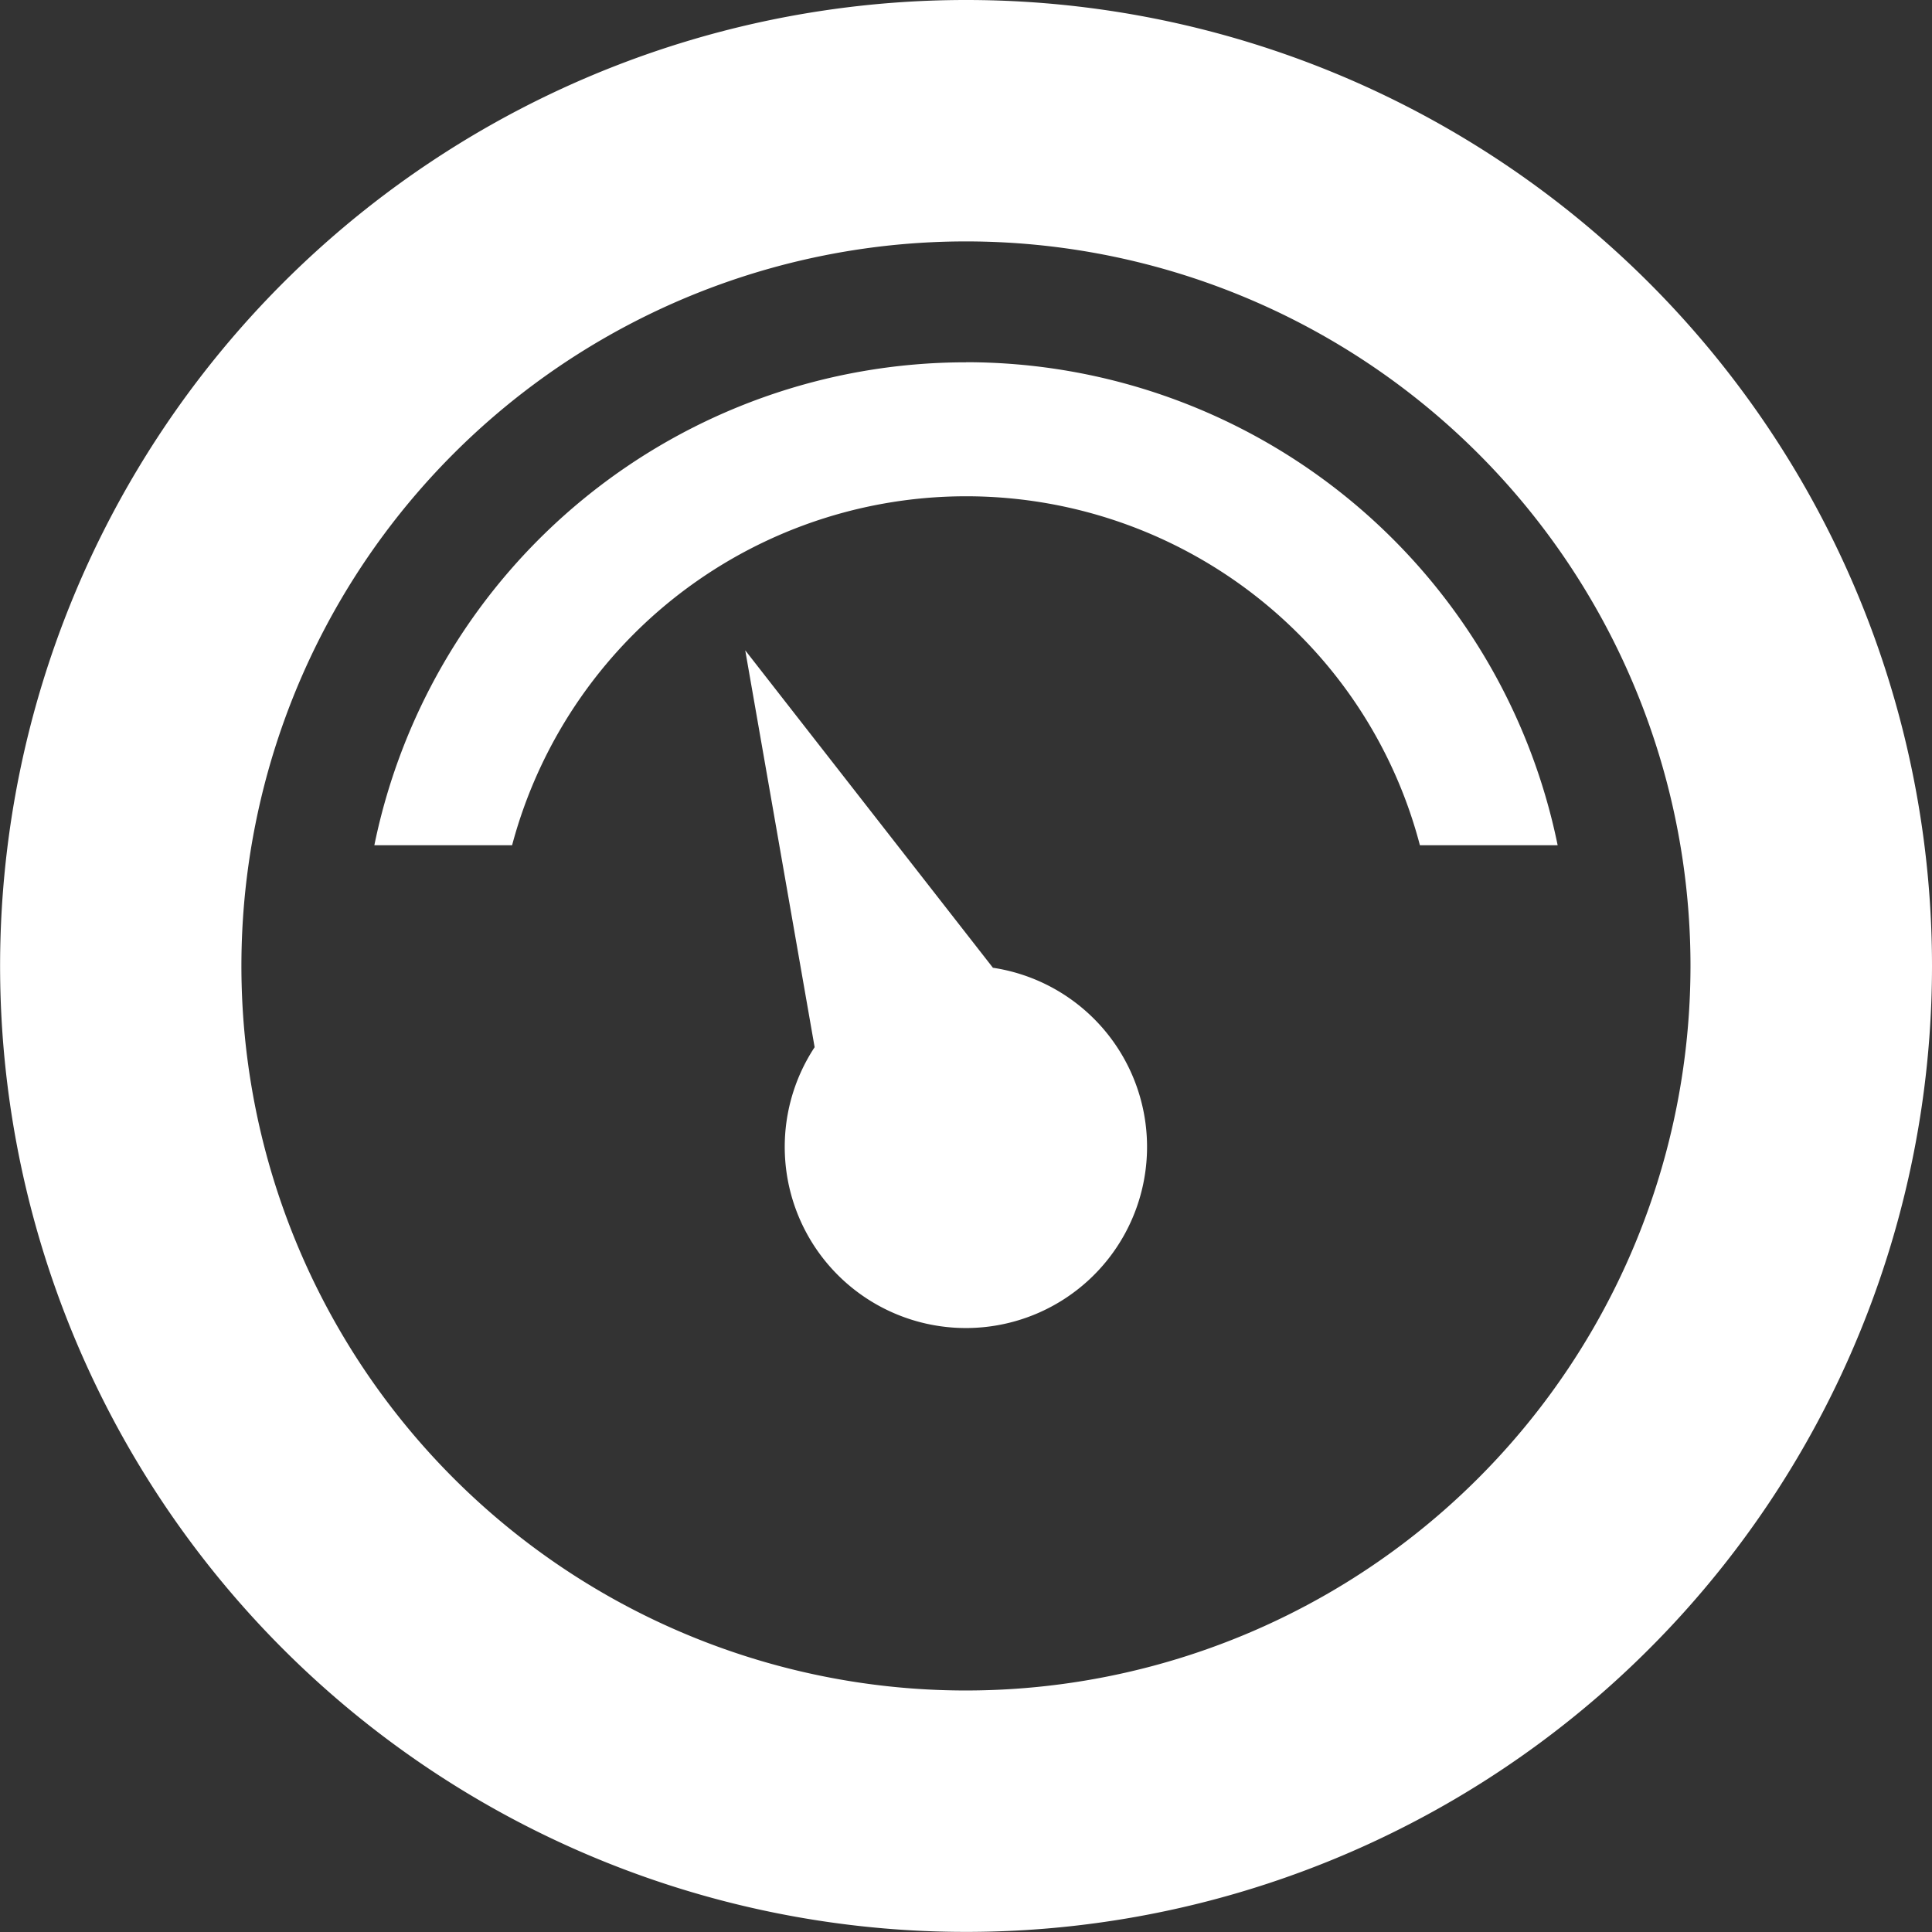 <svg xmlns="http://www.w3.org/2000/svg" width="20.071" height="20.071" viewBox="0 0 20.071 20.071">
  <rect x="0" y="0" width="20.071" height="20.071" fill="#333333" stroke="none"/>
  <g id="gauge-svgrepo-com" transform="translate(0.01 0.01)">
    <rect id="icon-bound" width="20" height="20" transform="translate(0.025 0.025)" fill="none"/>
    <path id="Path_313" data-name="Path 313" d="M10.035,0A10.035,10.035,0,1,0,20.071,10.035,10.034,10.034,0,0,0,10.035,0Zm0,17.562a7.527,7.527,0,1,1,7.527-7.527A7.529,7.529,0,0,1,10.035,17.562Zm.282-7.506-2.575-3.3.721,4.123a1.882,1.882,0,1,0,1.854-.825Zm-.282-6.292A6.274,6.274,0,0,0,3.889,8.781H5.32a4.882,4.882,0,0,1,8.165-2.2,4.826,4.826,0,0,1,1.266,2.2h1.431A6.274,6.274,0,0,0,10.035,3.763Z" transform="translate(-0.01 -0.01)" fill="#fff"/>
  </g>
</svg>
